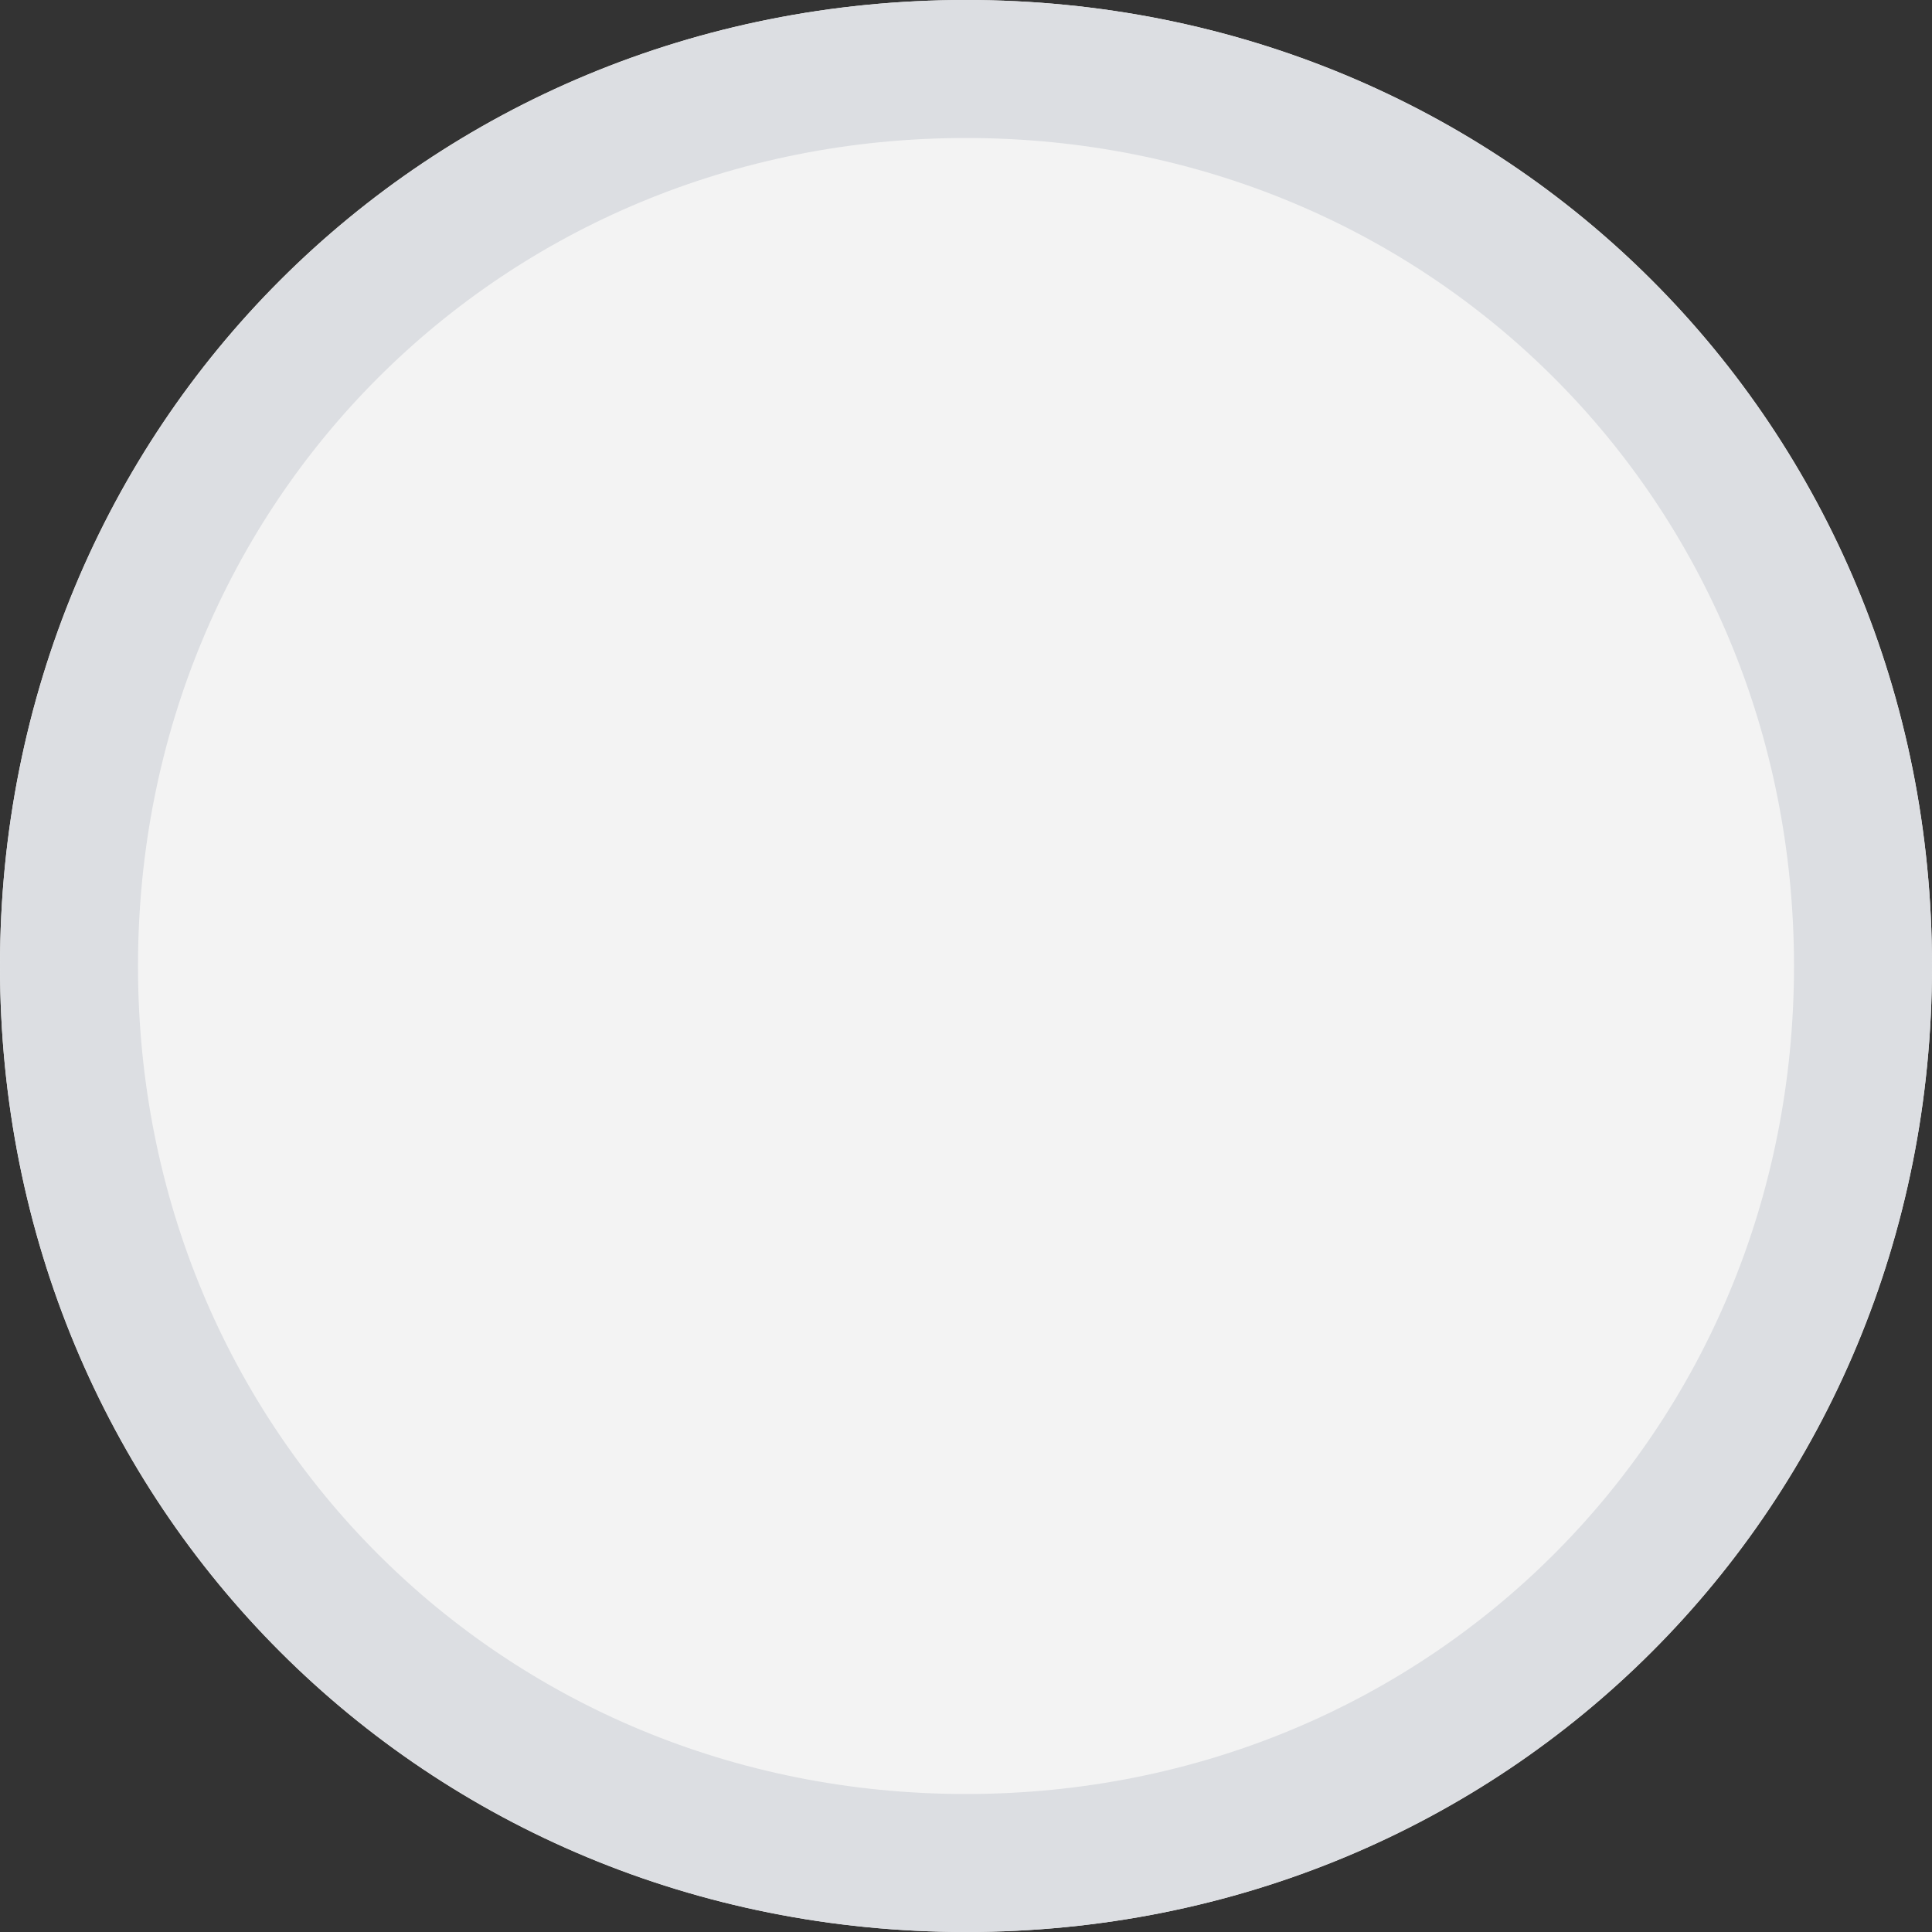 ﻿<?xml version="1.0" encoding="utf-8"?>
<svg version="1.1" xmlns:xlink="http://www.w3.org/1999/xlink" width="14px" height="14px" xmlns="http://www.w3.org/2000/svg">
  <rect width="100%" height="100%" fill="#333333" stroke="none"/>
  <g transform="matrix(1 0 0 1 -993 -999 )">
    <path d="M 1000 999  C 1003.92 999  1007 1002.08  1007 1006  C 1007 1009.92  1003.92 1013  1000 1013  C 996.08 1013  993 1009.92  993 1006  C 993 1002.08  996.08 999  1000 999  Z " fill-rule="nonzero" fill="#f3f3f3" stroke="none" />
    <path d="M 1000 999.5  C 1003.64 999.5  1006.5 1002.36  1006.5 1006  C 1006.5 1009.64  1003.64 1012.5  1000 1012.5  C 996.36 1012.5  993.5 1009.64  993.5 1006  C 993.5 1002.36  996.36 999.5  1000 999.5  Z " stroke-width="1" stroke="#dcdee2" fill="none" />
  </g>
</svg>